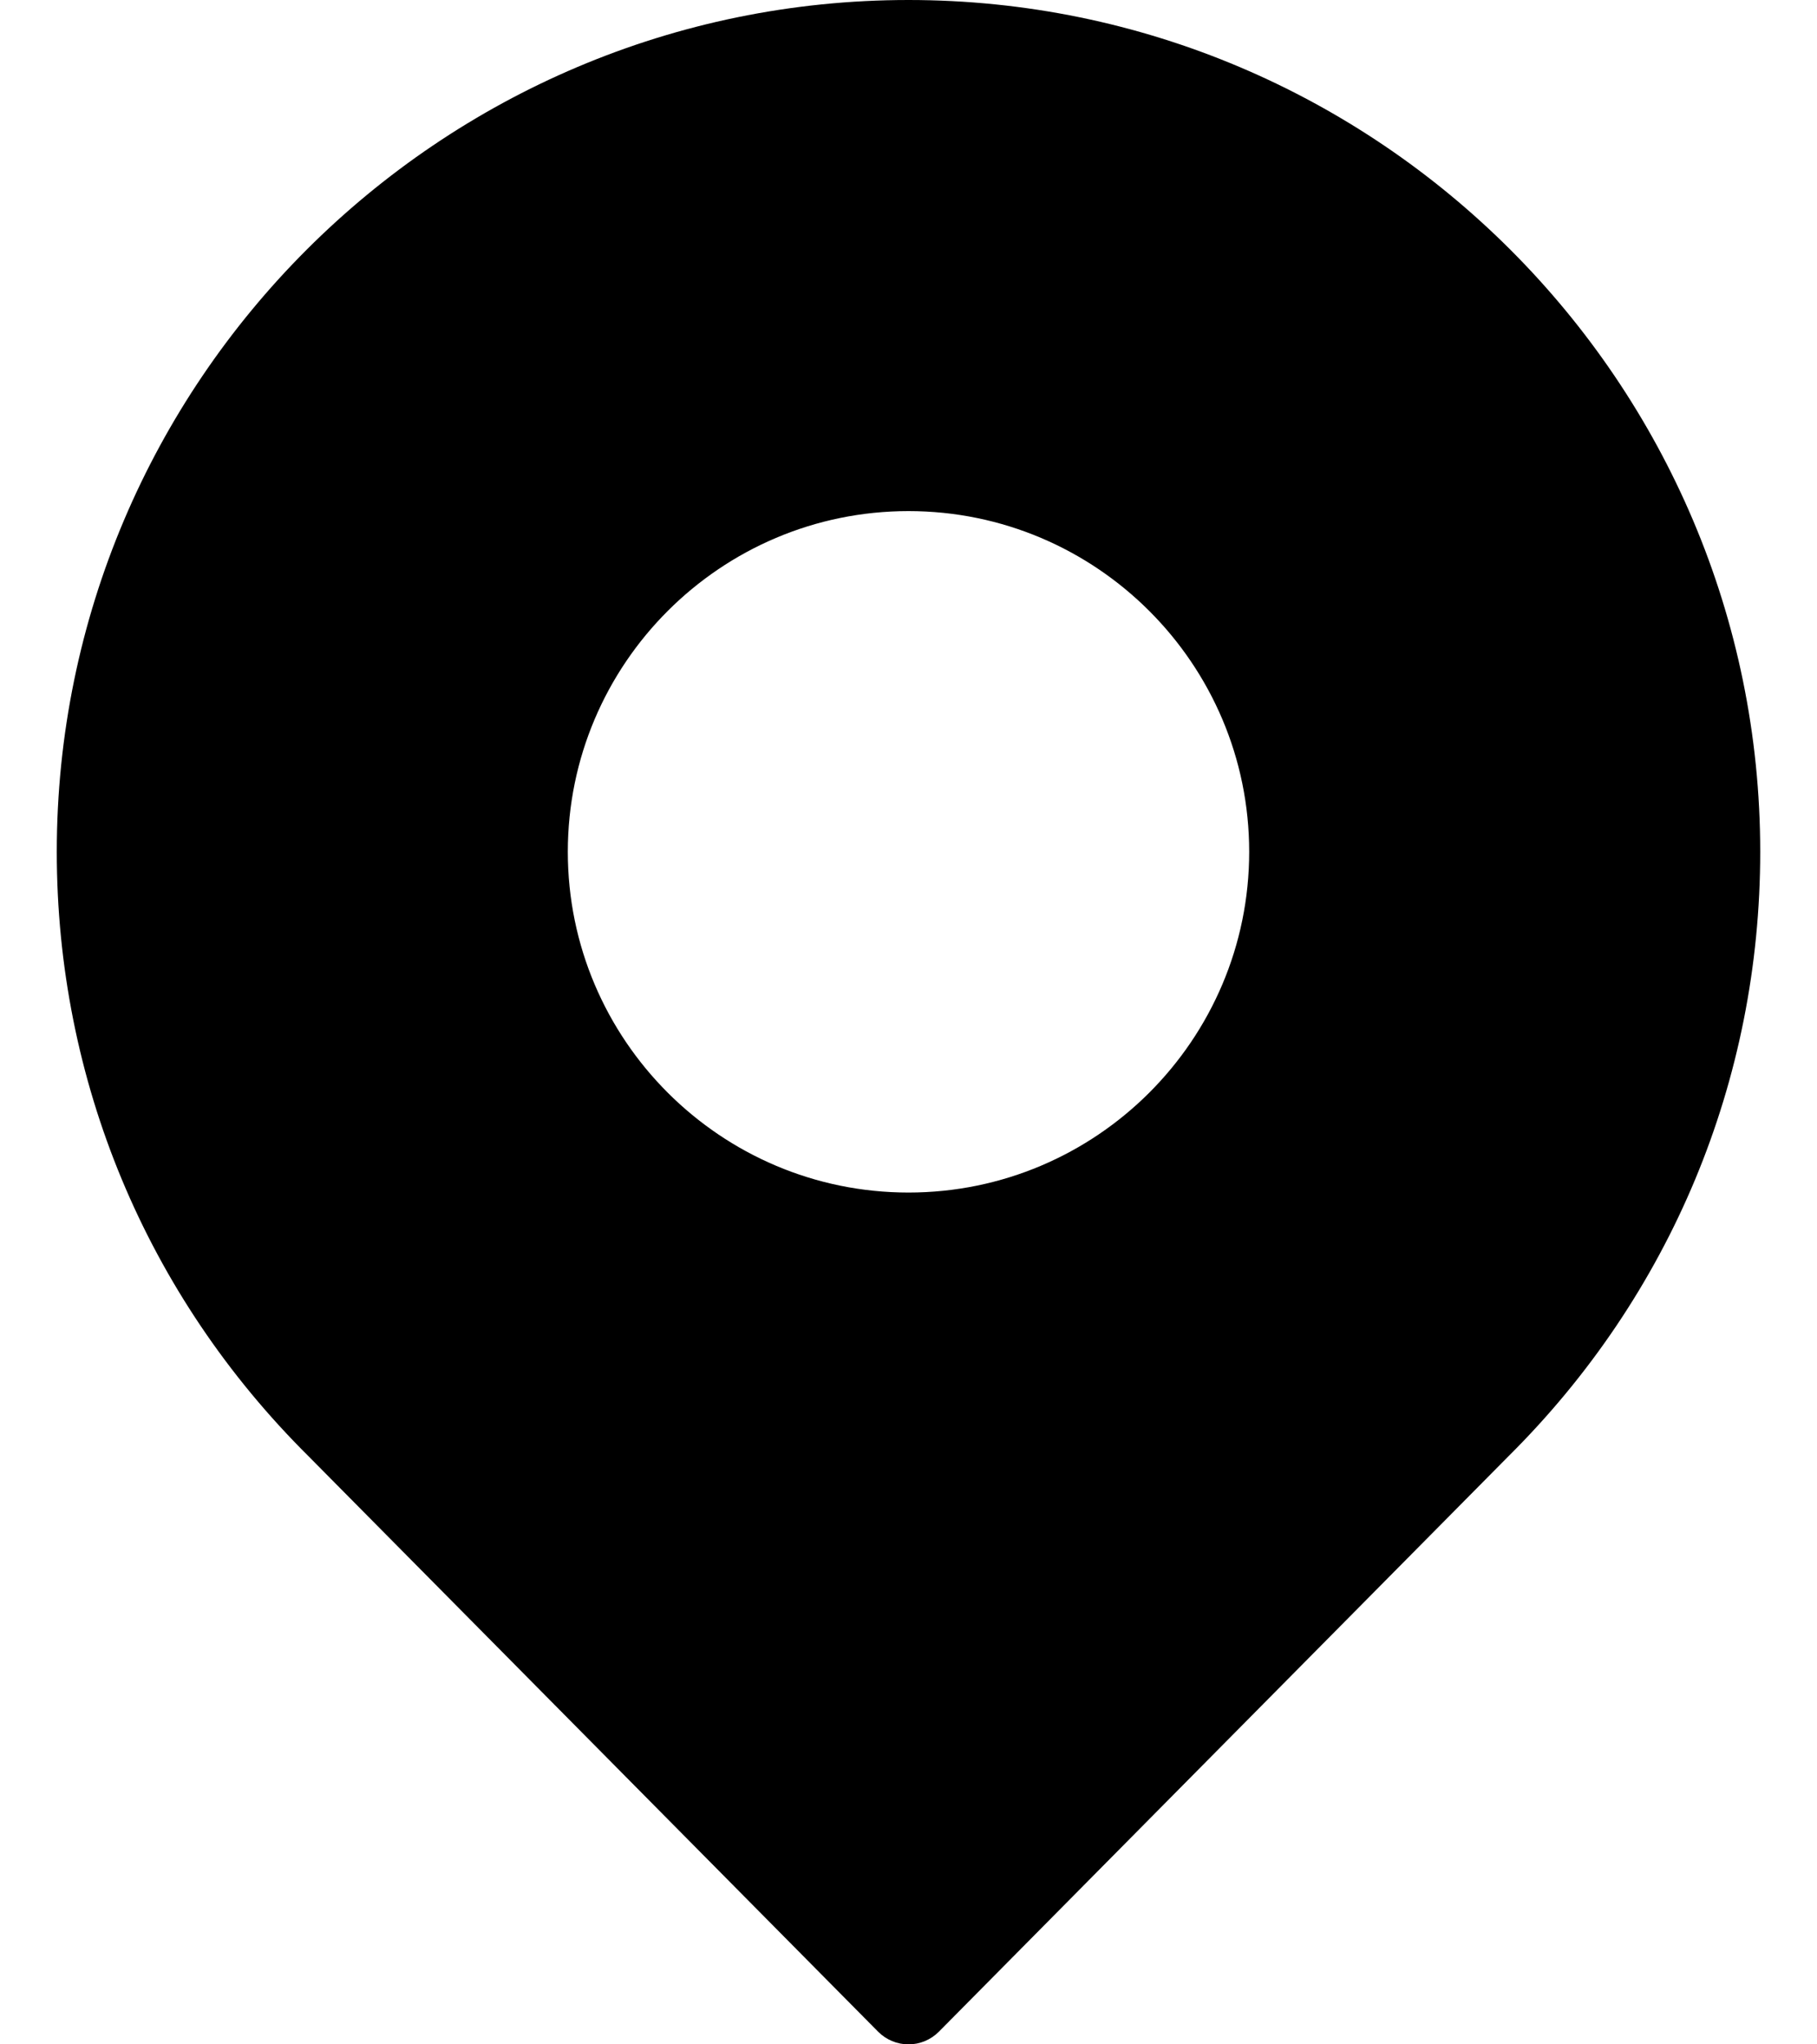<svg width="16" height="18" viewBox="0 0 16 18" fill="none" xmlns="http://www.w3.org/2000/svg">
<path d="M8 0C3.865 0 0.5 3.365 0.5 7.5C0.5 9.513 1.288 11.404 2.716 12.821L7.733 17.889C7.804 17.96 7.9 18 8 18C8.1 18 8.196 17.96 8.267 17.889L13.281 12.824C14.712 11.404 15.5 9.513 15.5 7.5C15.5 3.365 12.135 0 8 0ZM8 10.5C6.345 10.5 5 9.154 5 7.5C5 5.846 6.345 4.5 8 4.5C9.655 4.5 11 5.846 11 7.5C11 9.154 9.655 10.5 8 10.5Z" fill="black"/>
</svg>
